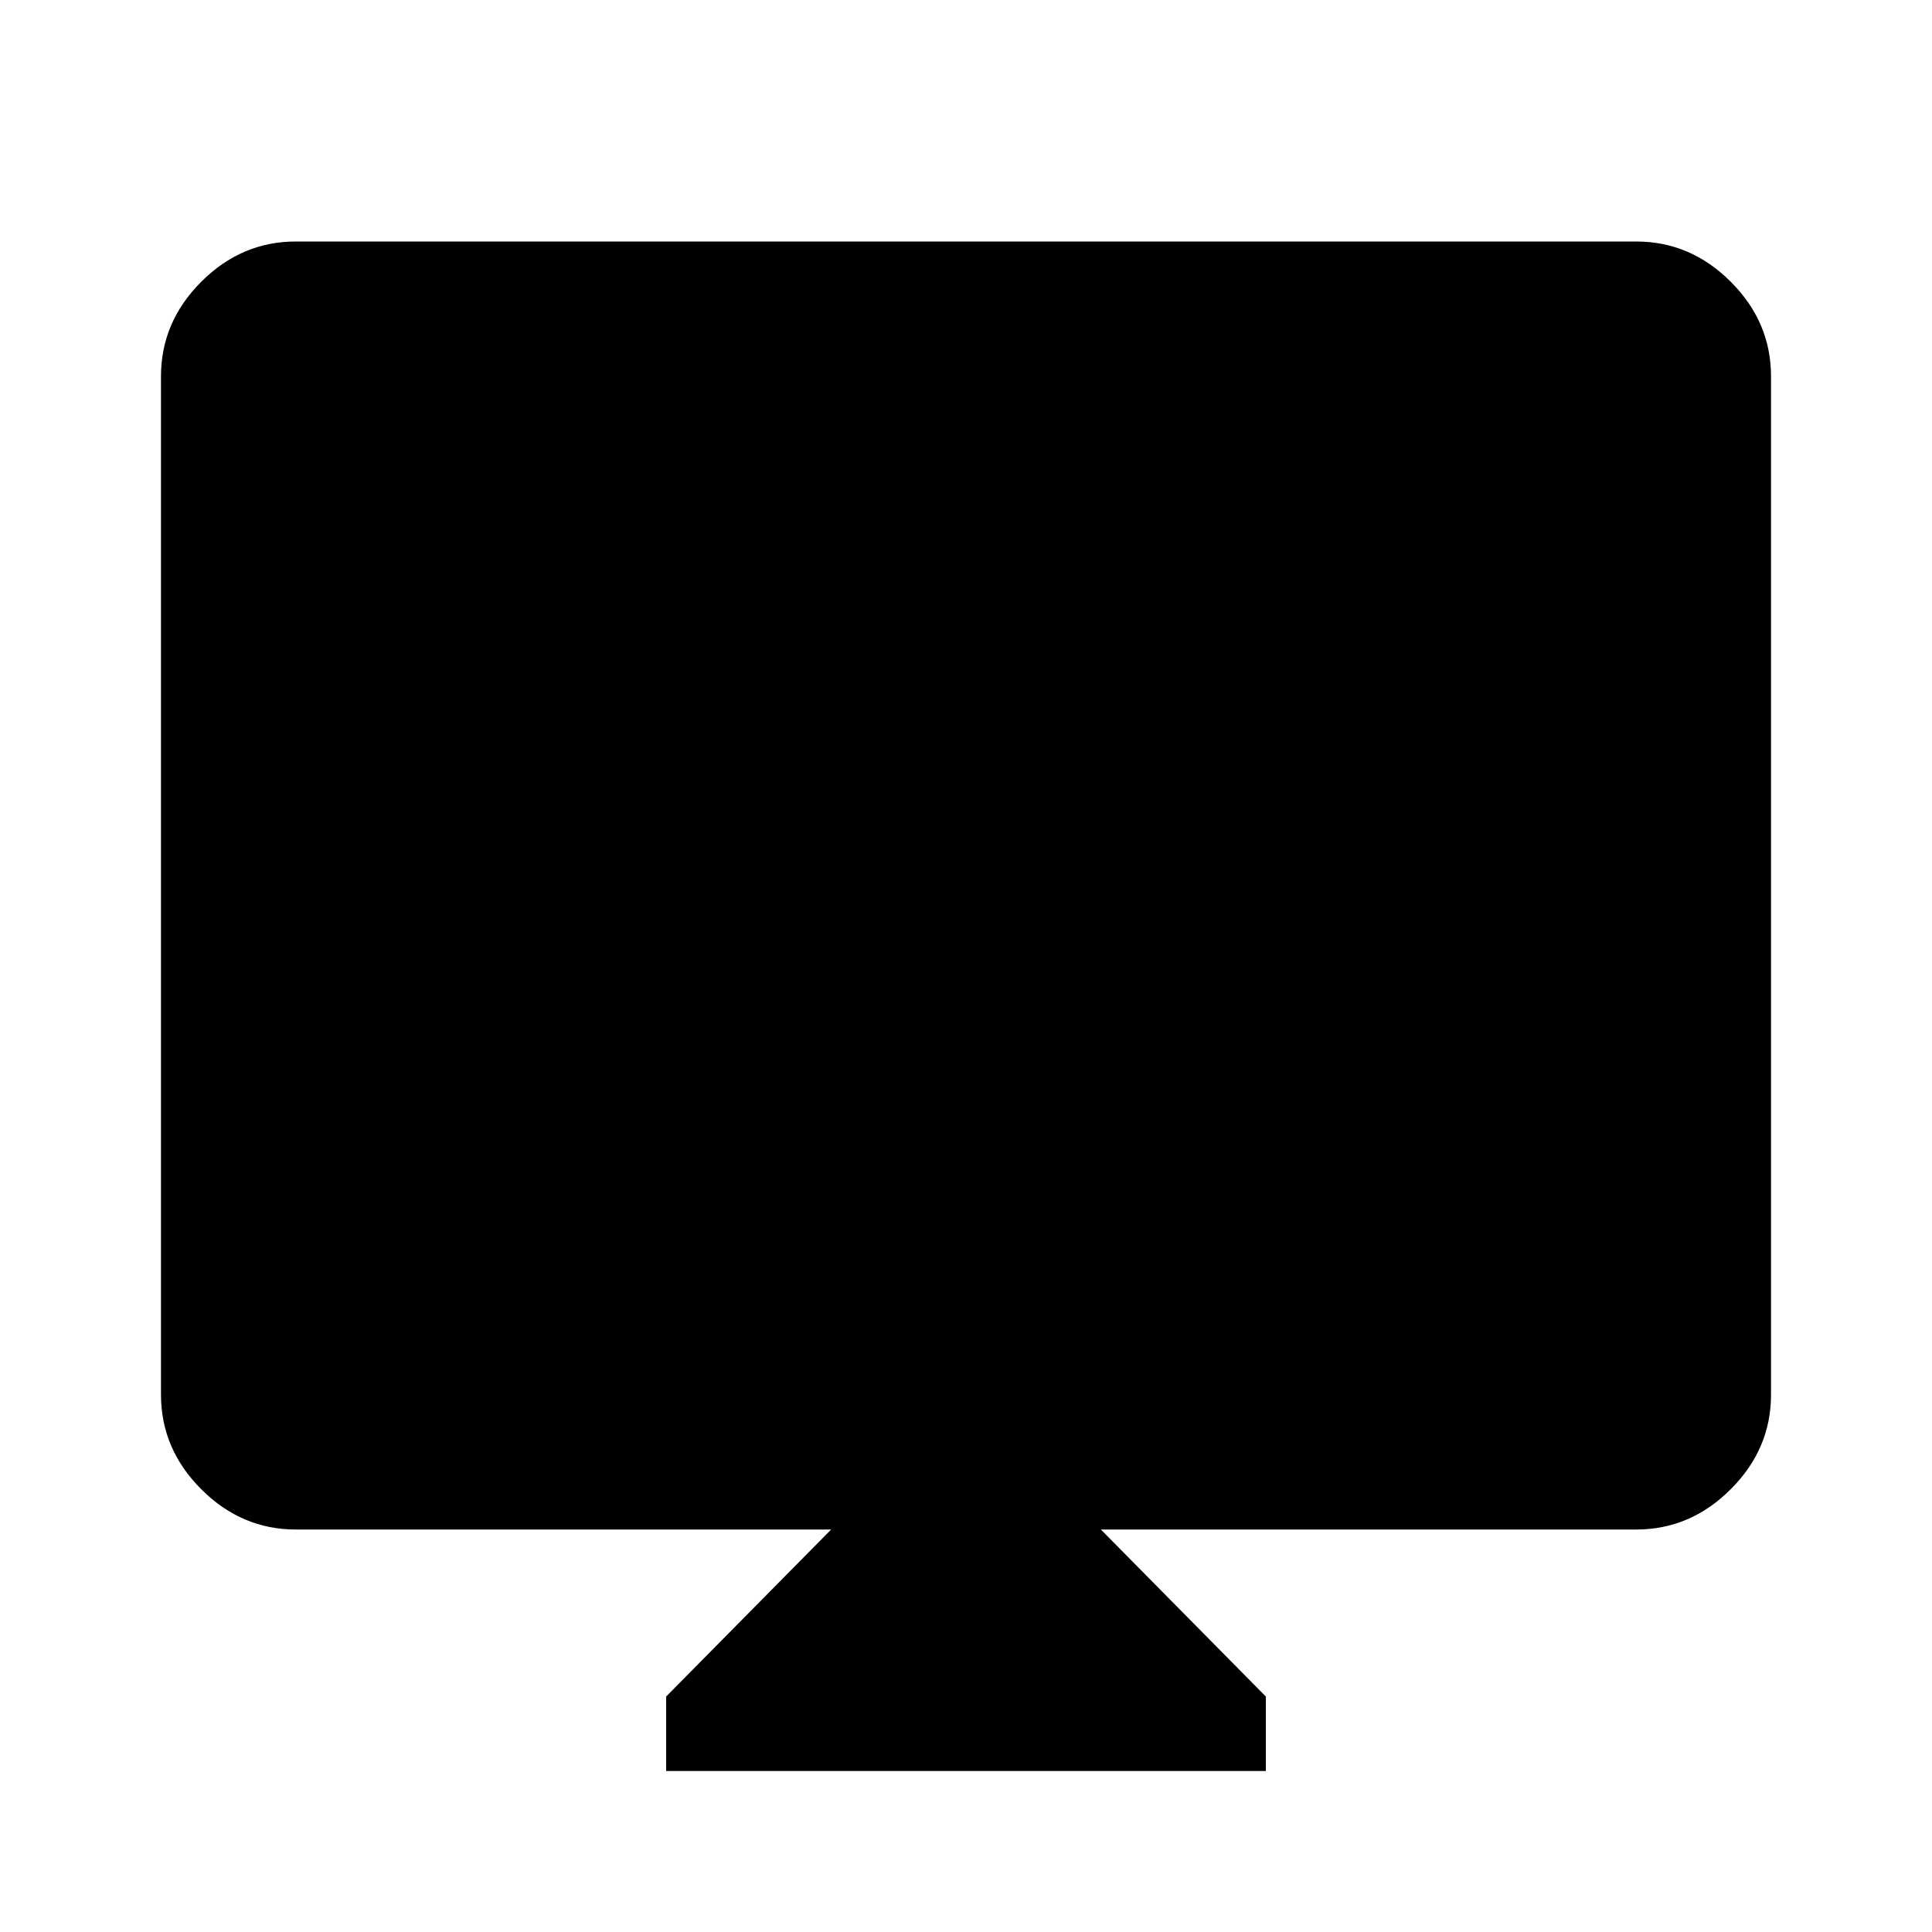 <svg xmlns="http://www.w3.org/2000/svg" height="40" width="40"><path d="M13.792 36.667v-1.542l3.416-3.458H6.125q-1.125 0-1.958-.834-.834-.833-.834-1.958V7.792q0-1.125.834-1.959Q5 5 6.125 5h27.75q1.125 0 1.958.833.834.834.834 1.959v21.083q0 1.125-.834 1.958-.833.834-1.958.834H22.792l3.416 3.458v1.542Z"/></svg>